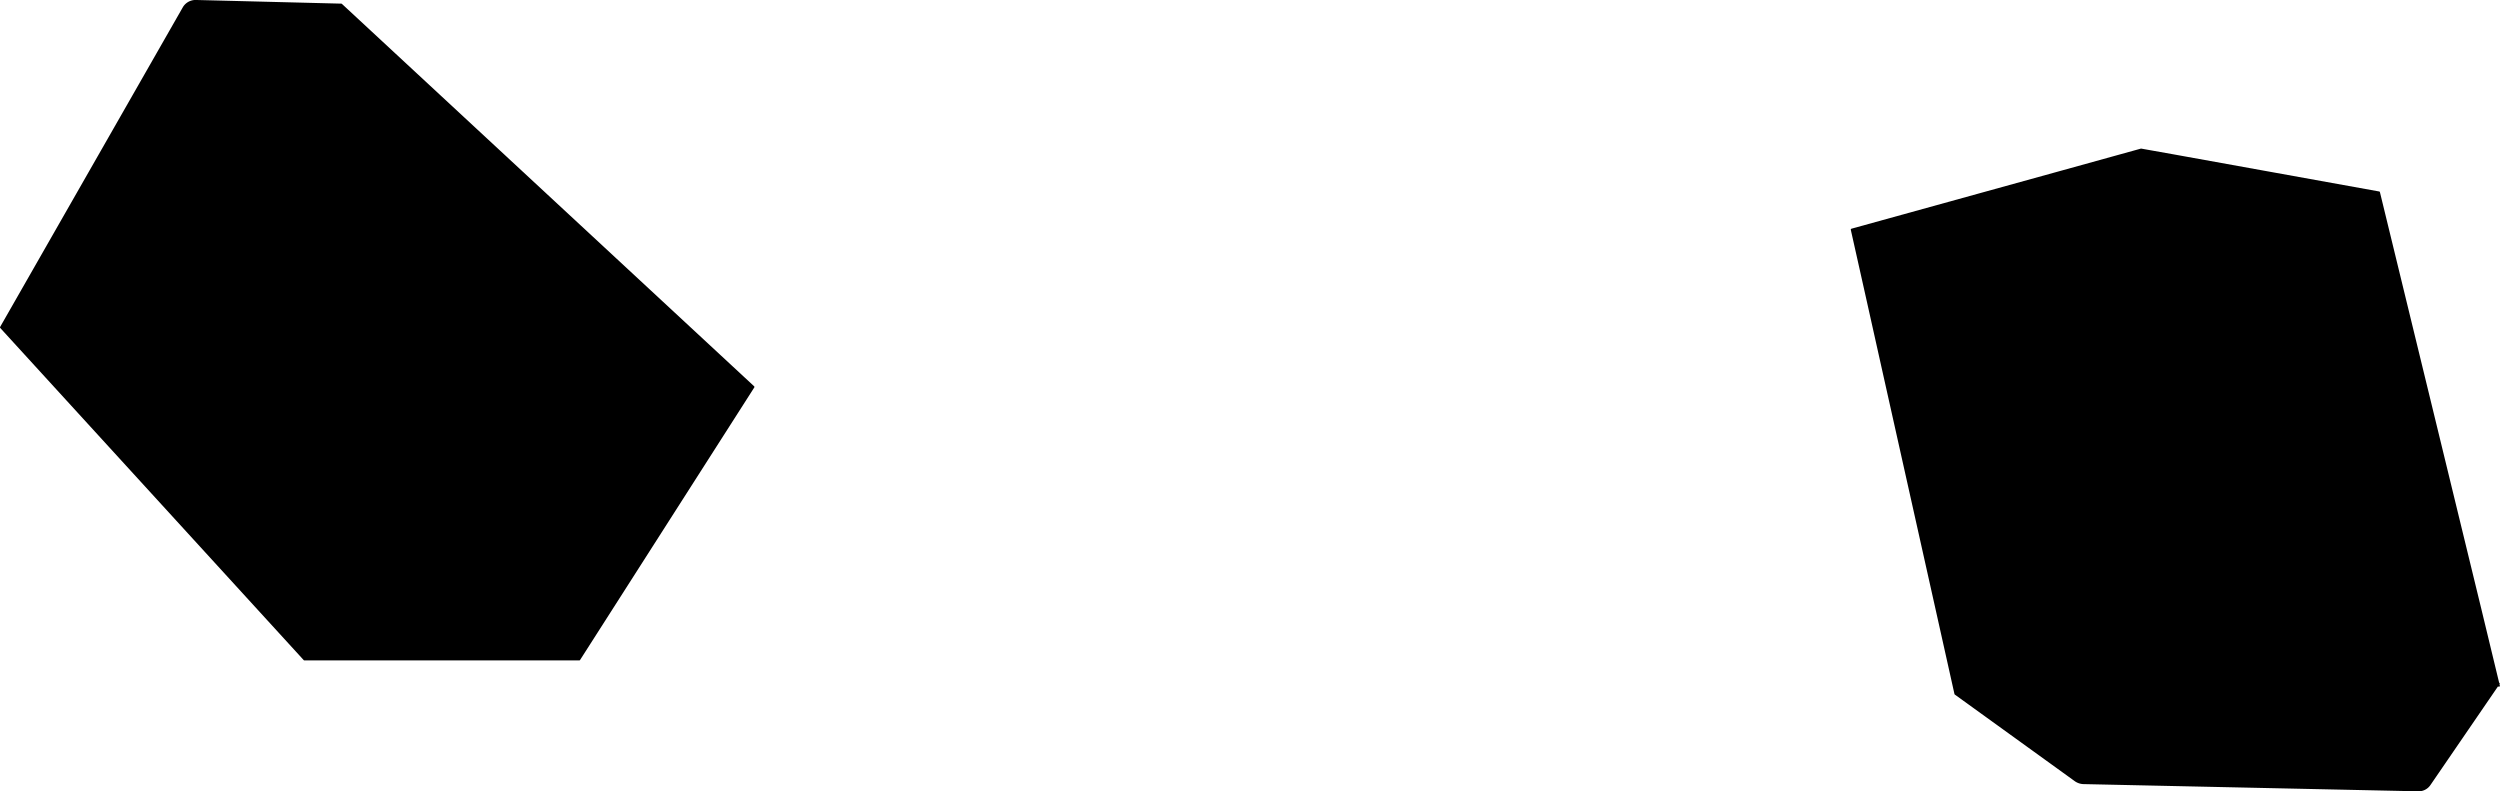 <svg id="COPPER_FILLS" xmlns="http://www.w3.org/2000/svg" viewBox="0 0 401.85 127.2"><defs><style>.cls-1{stroke:#000;stroke-linecap:round;stroke-linejoin:round;stroke-width:0.31px;}</style></defs><title>controller1_panel_FILLSBIG</title><path class="cls-1" d="M67.93,73.86l-23.4-.59a2.22,2.22,0,0,0-1.93,1.08L13.23,125.74,62,179.12h44.18l28-43.8L68,73.93" transform="translate(-13.07 -73.12)"/><path class="cls-1" d="M414.72,183l-11.11,16.22a2.14,2.14,0,0,1-1.83.94L347.91,199a2.43,2.43,0,0,1-1.21-.41l-19.32-13.95-2.85-12.78-8.71-39-2.58-11.57-2.52-11.26,33.95-9.39,12.56-3.48,5,.89,33.24,6,8.73,35.87,7.54,31,3,12.43" transform="translate(-13.07 -73.12)"/></svg>